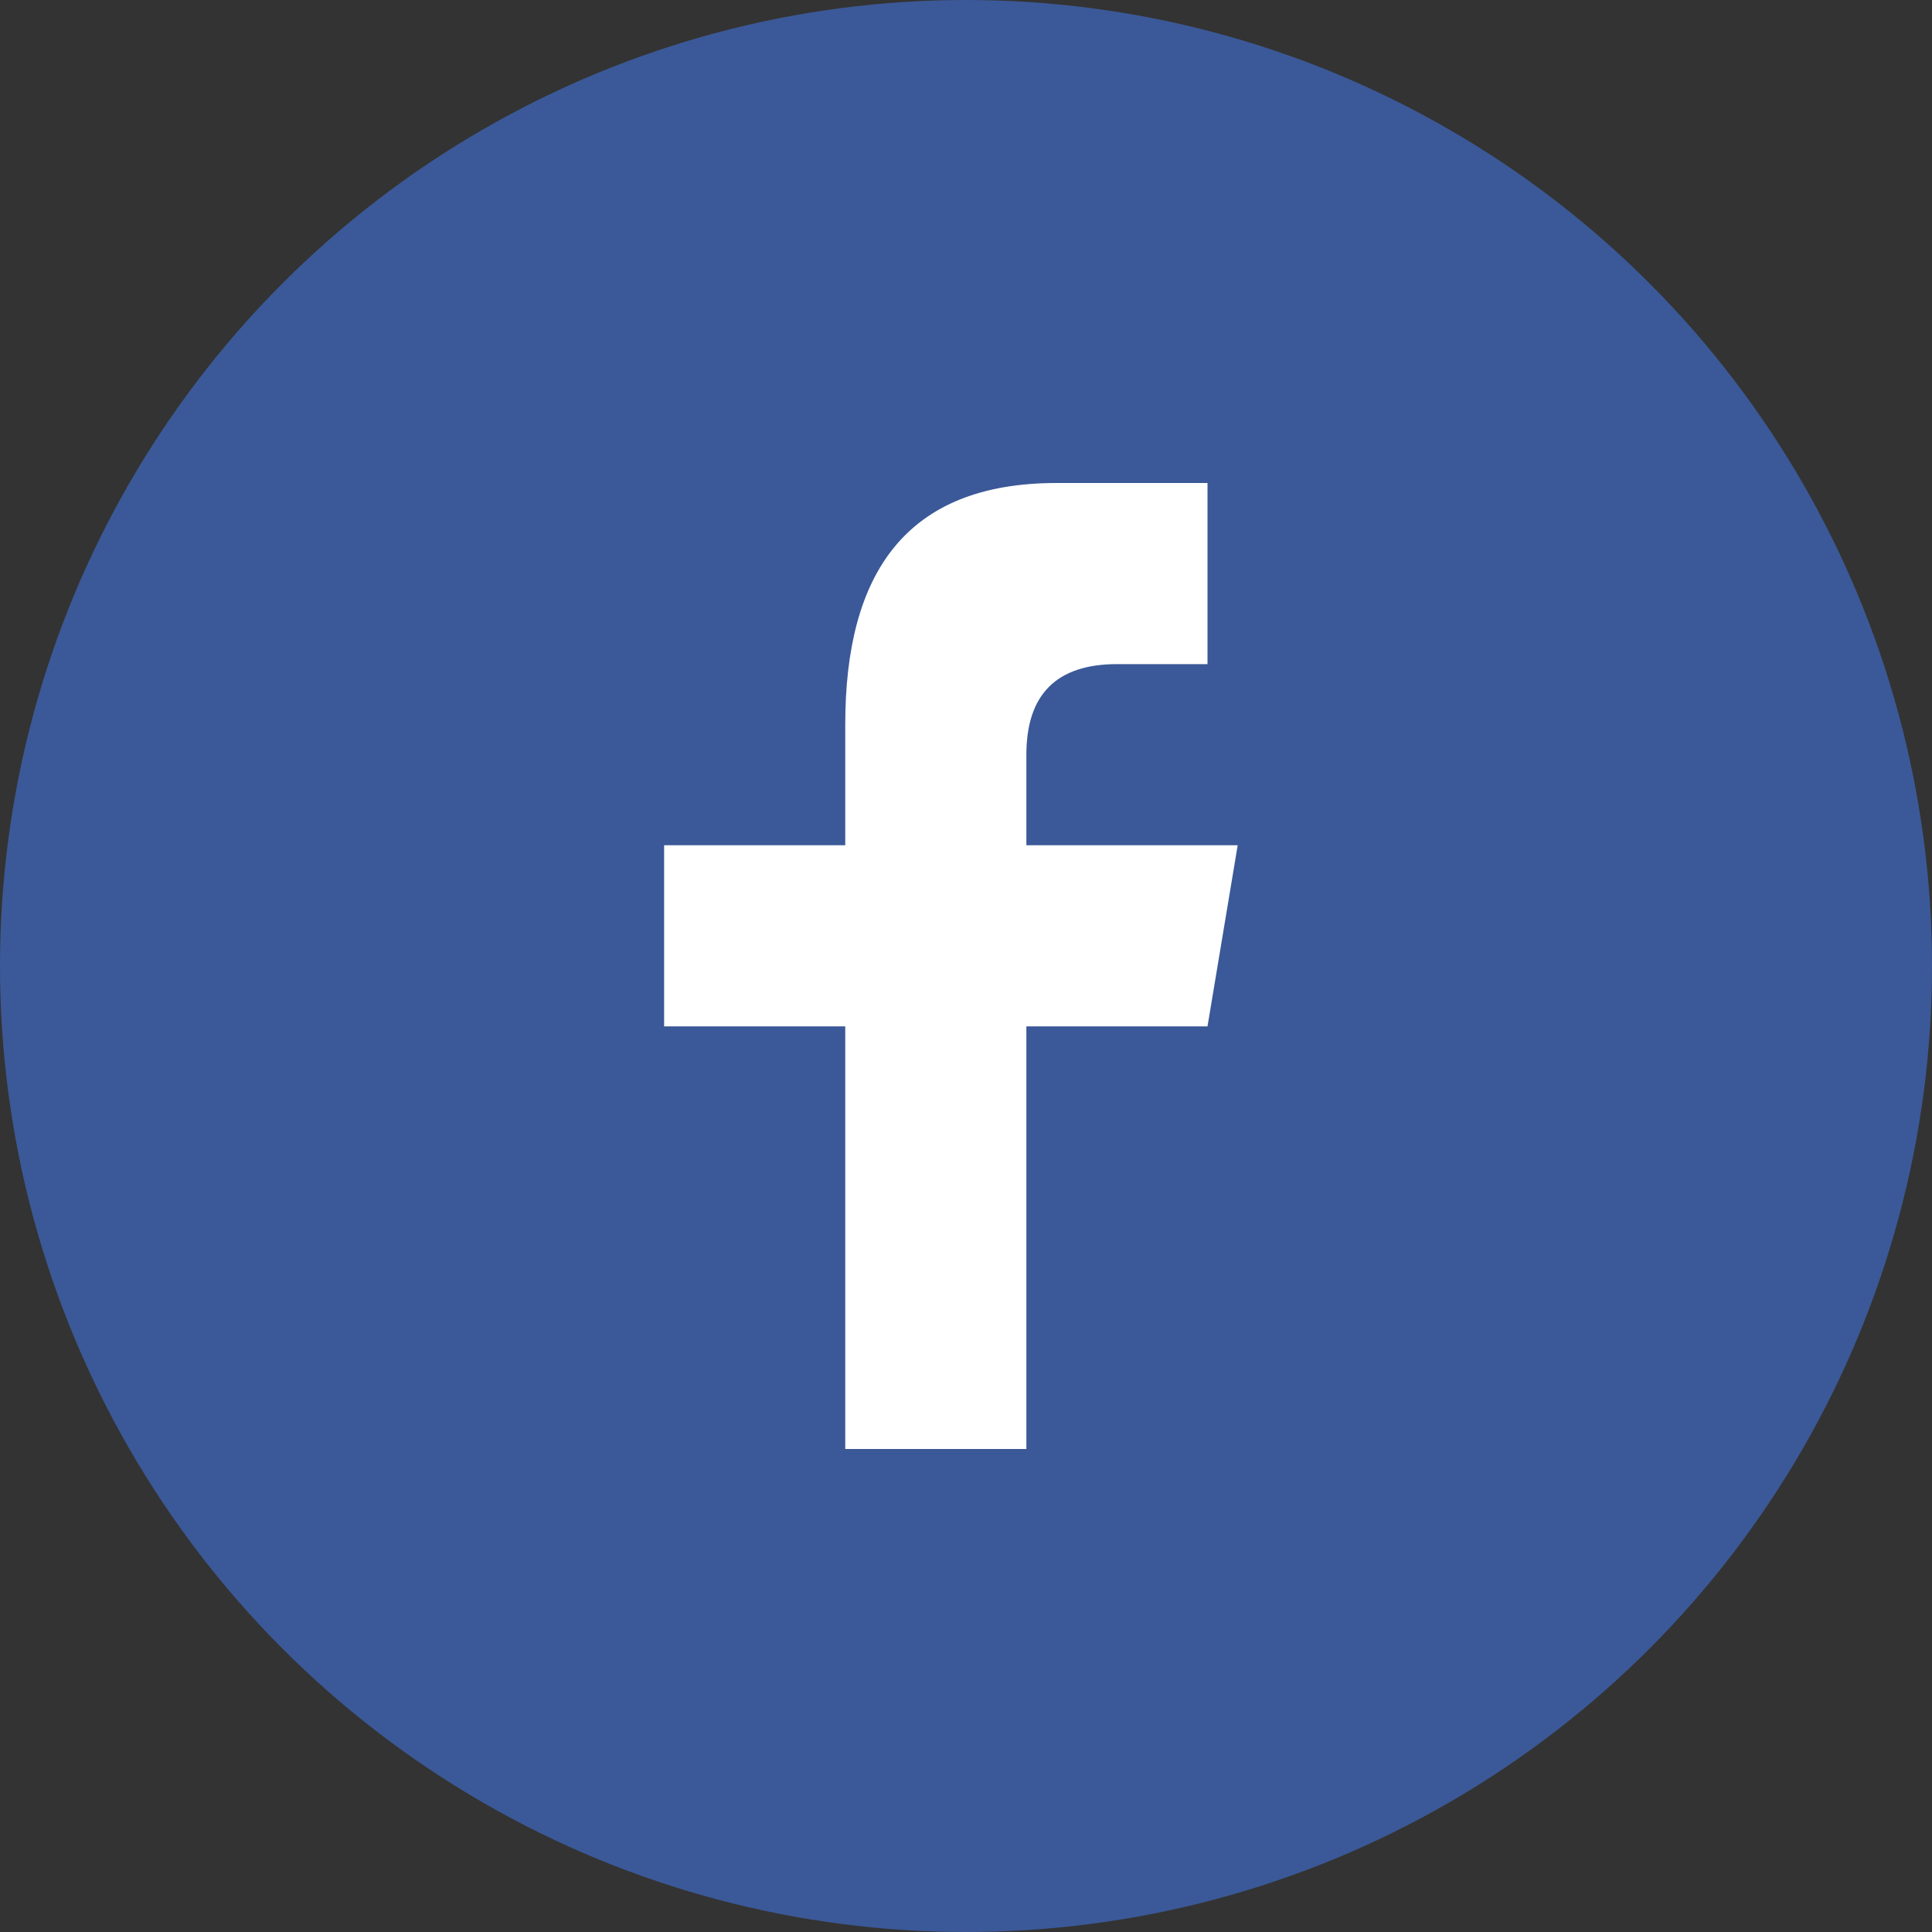<svg width="32" height="32" viewBox="0 0 32 32" fill="none" xmlns="http://www.w3.org/2000/svg">
<rect x="0" y="0" width="32" height="32" fill="#333333" stroke="none"/>
<circle cx="16" cy="16" r="16" fill="#3B5998"/>
<path d="M17 24V17H20L20.5 14H17V12.5C17 11.5 17.501 11 18.5 11H20V8C19.5 8 18.38 8 17.5 8C15 8 14 9.5 14 12V14H11V17H14V24H17Z" fill="white"/>
</svg>
